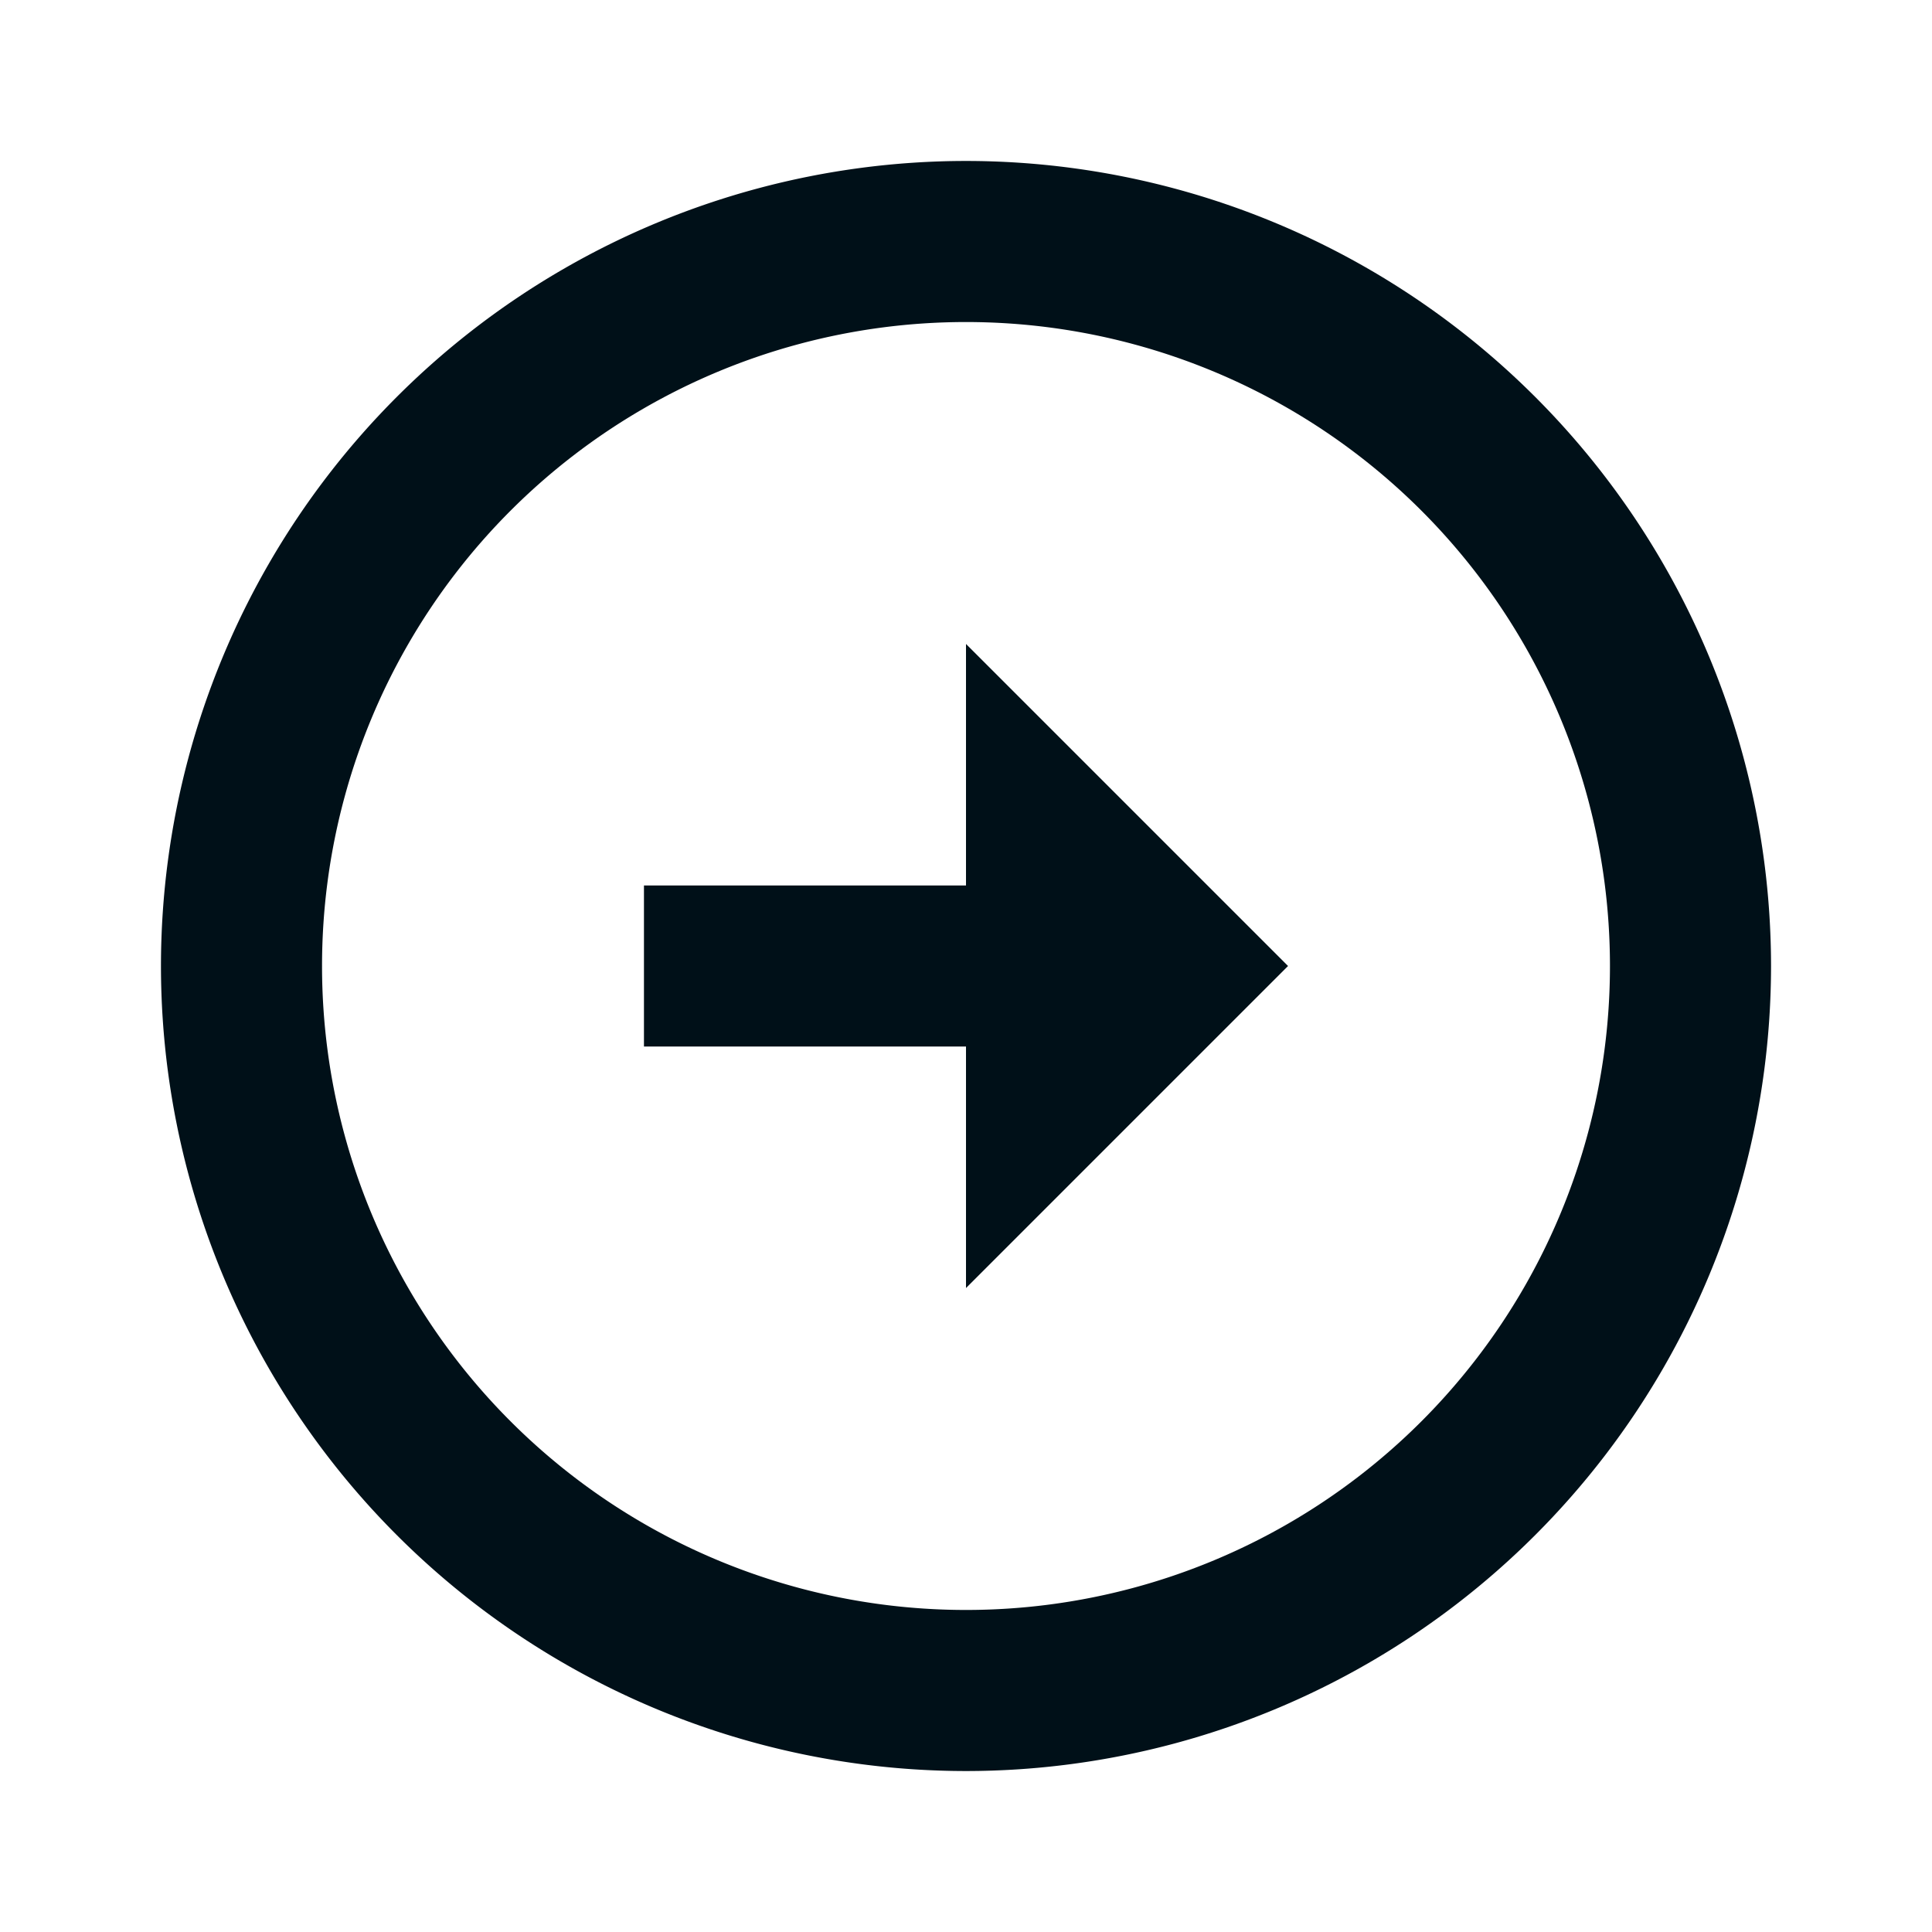 <svg width="16" height="16" fill="none" xmlns="http://www.w3.org/2000/svg"><path d="M8 7.333v-2L10.667 8 8 10.667v-2H5.333V7.333H8zm0-6A6.67 6.67 0 0 1 14.667 8 6.67 6.67 0 0 1 8 14.667 6.67 6.67 0 0 1 1.333 8 6.67 6.67 0 0 1 8 1.333zm0 12A5.332 5.332 0 0 0 13.333 8 5.332 5.332 0 0 0 8 2.667 5.332 5.332 0 0 0 2.667 8 5.332 5.332 0 0 0 8 13.333z" fill="#001018"/></svg>